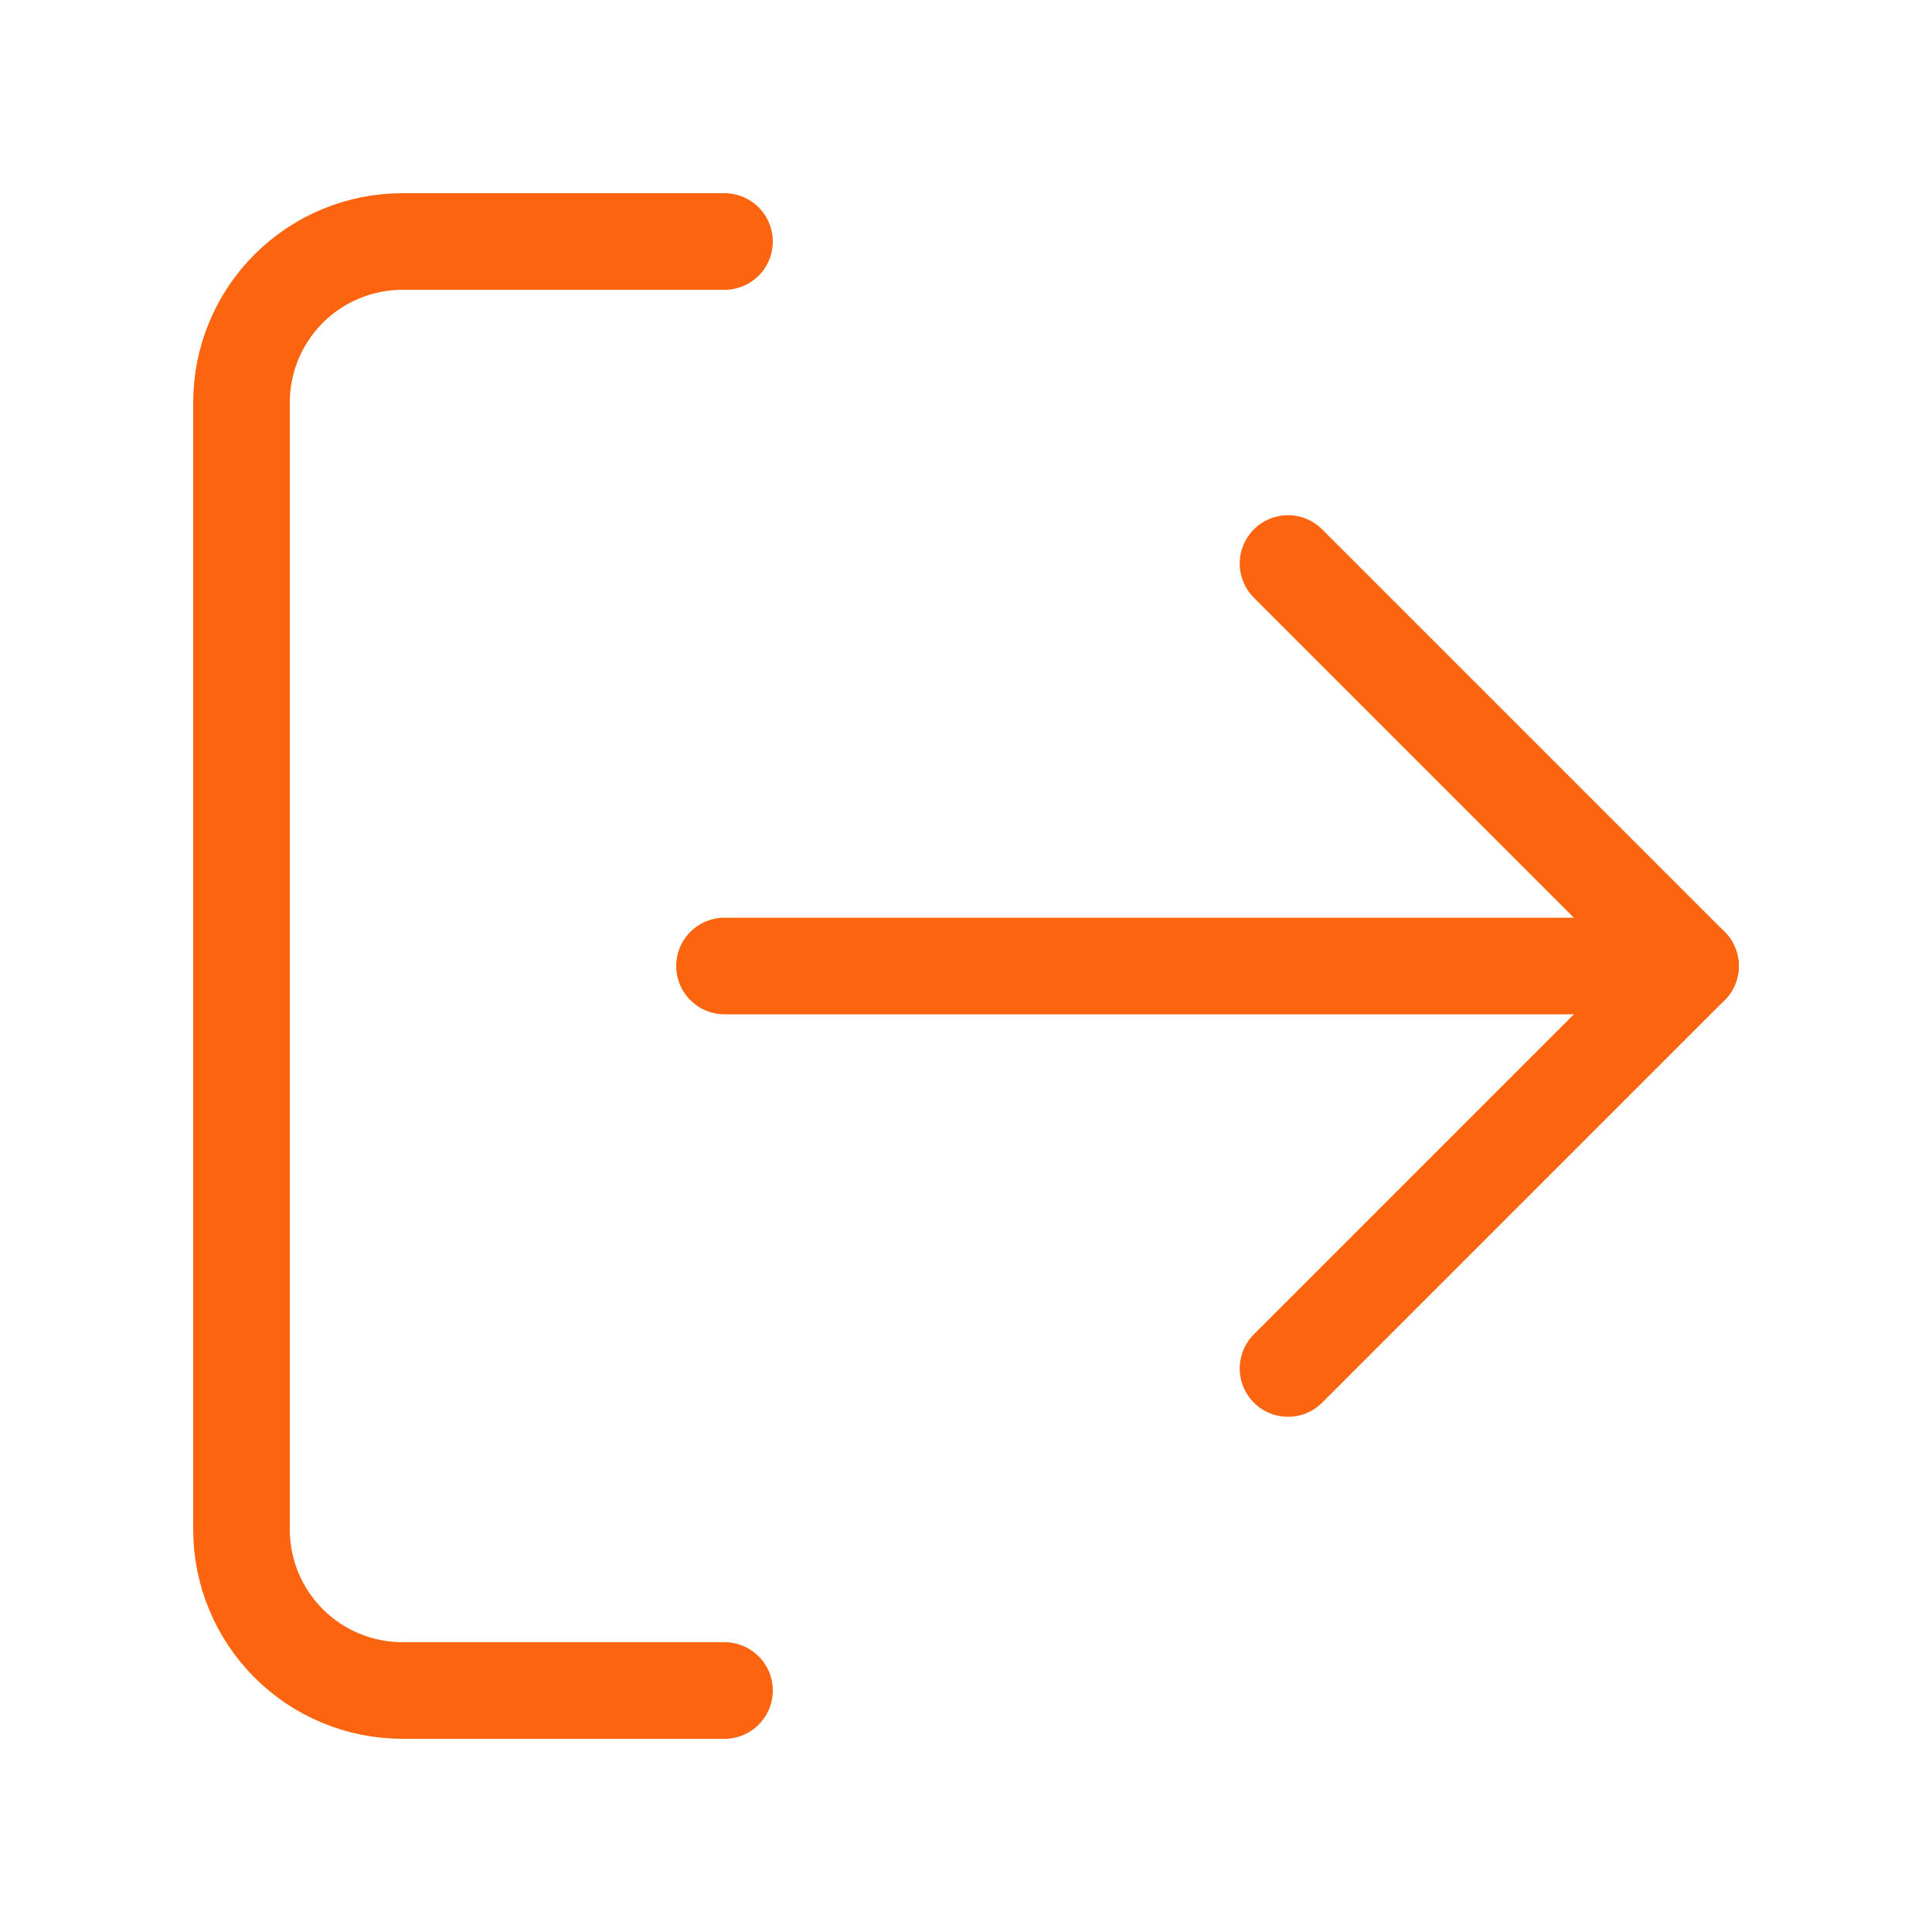 <svg width="30" height="30" viewBox="0 0 40 40" fill="none" xmlns="http://www.w3.org/2000/svg">
<path d="M15 35H8.333C7.449 35 6.601 34.649 5.976 34.024C5.351 33.399 5 32.551 5 31.667V8.333C5 7.449 5.351 6.601 5.976 5.976C6.601 5.351 7.449 5 8.333 5H15" stroke="#FD640F" stroke-width="2" stroke-linecap="round" stroke-linejoin="round"/>
<path d="M26.667 28.333L35 20L26.667 11.667" stroke="#FD640F" stroke-width="2" stroke-linecap="round" stroke-linejoin="round"/>
<path d="M35 20H15" stroke="#FD640F" stroke-width="2" stroke-linecap="round" stroke-linejoin="round"/>
</svg>
